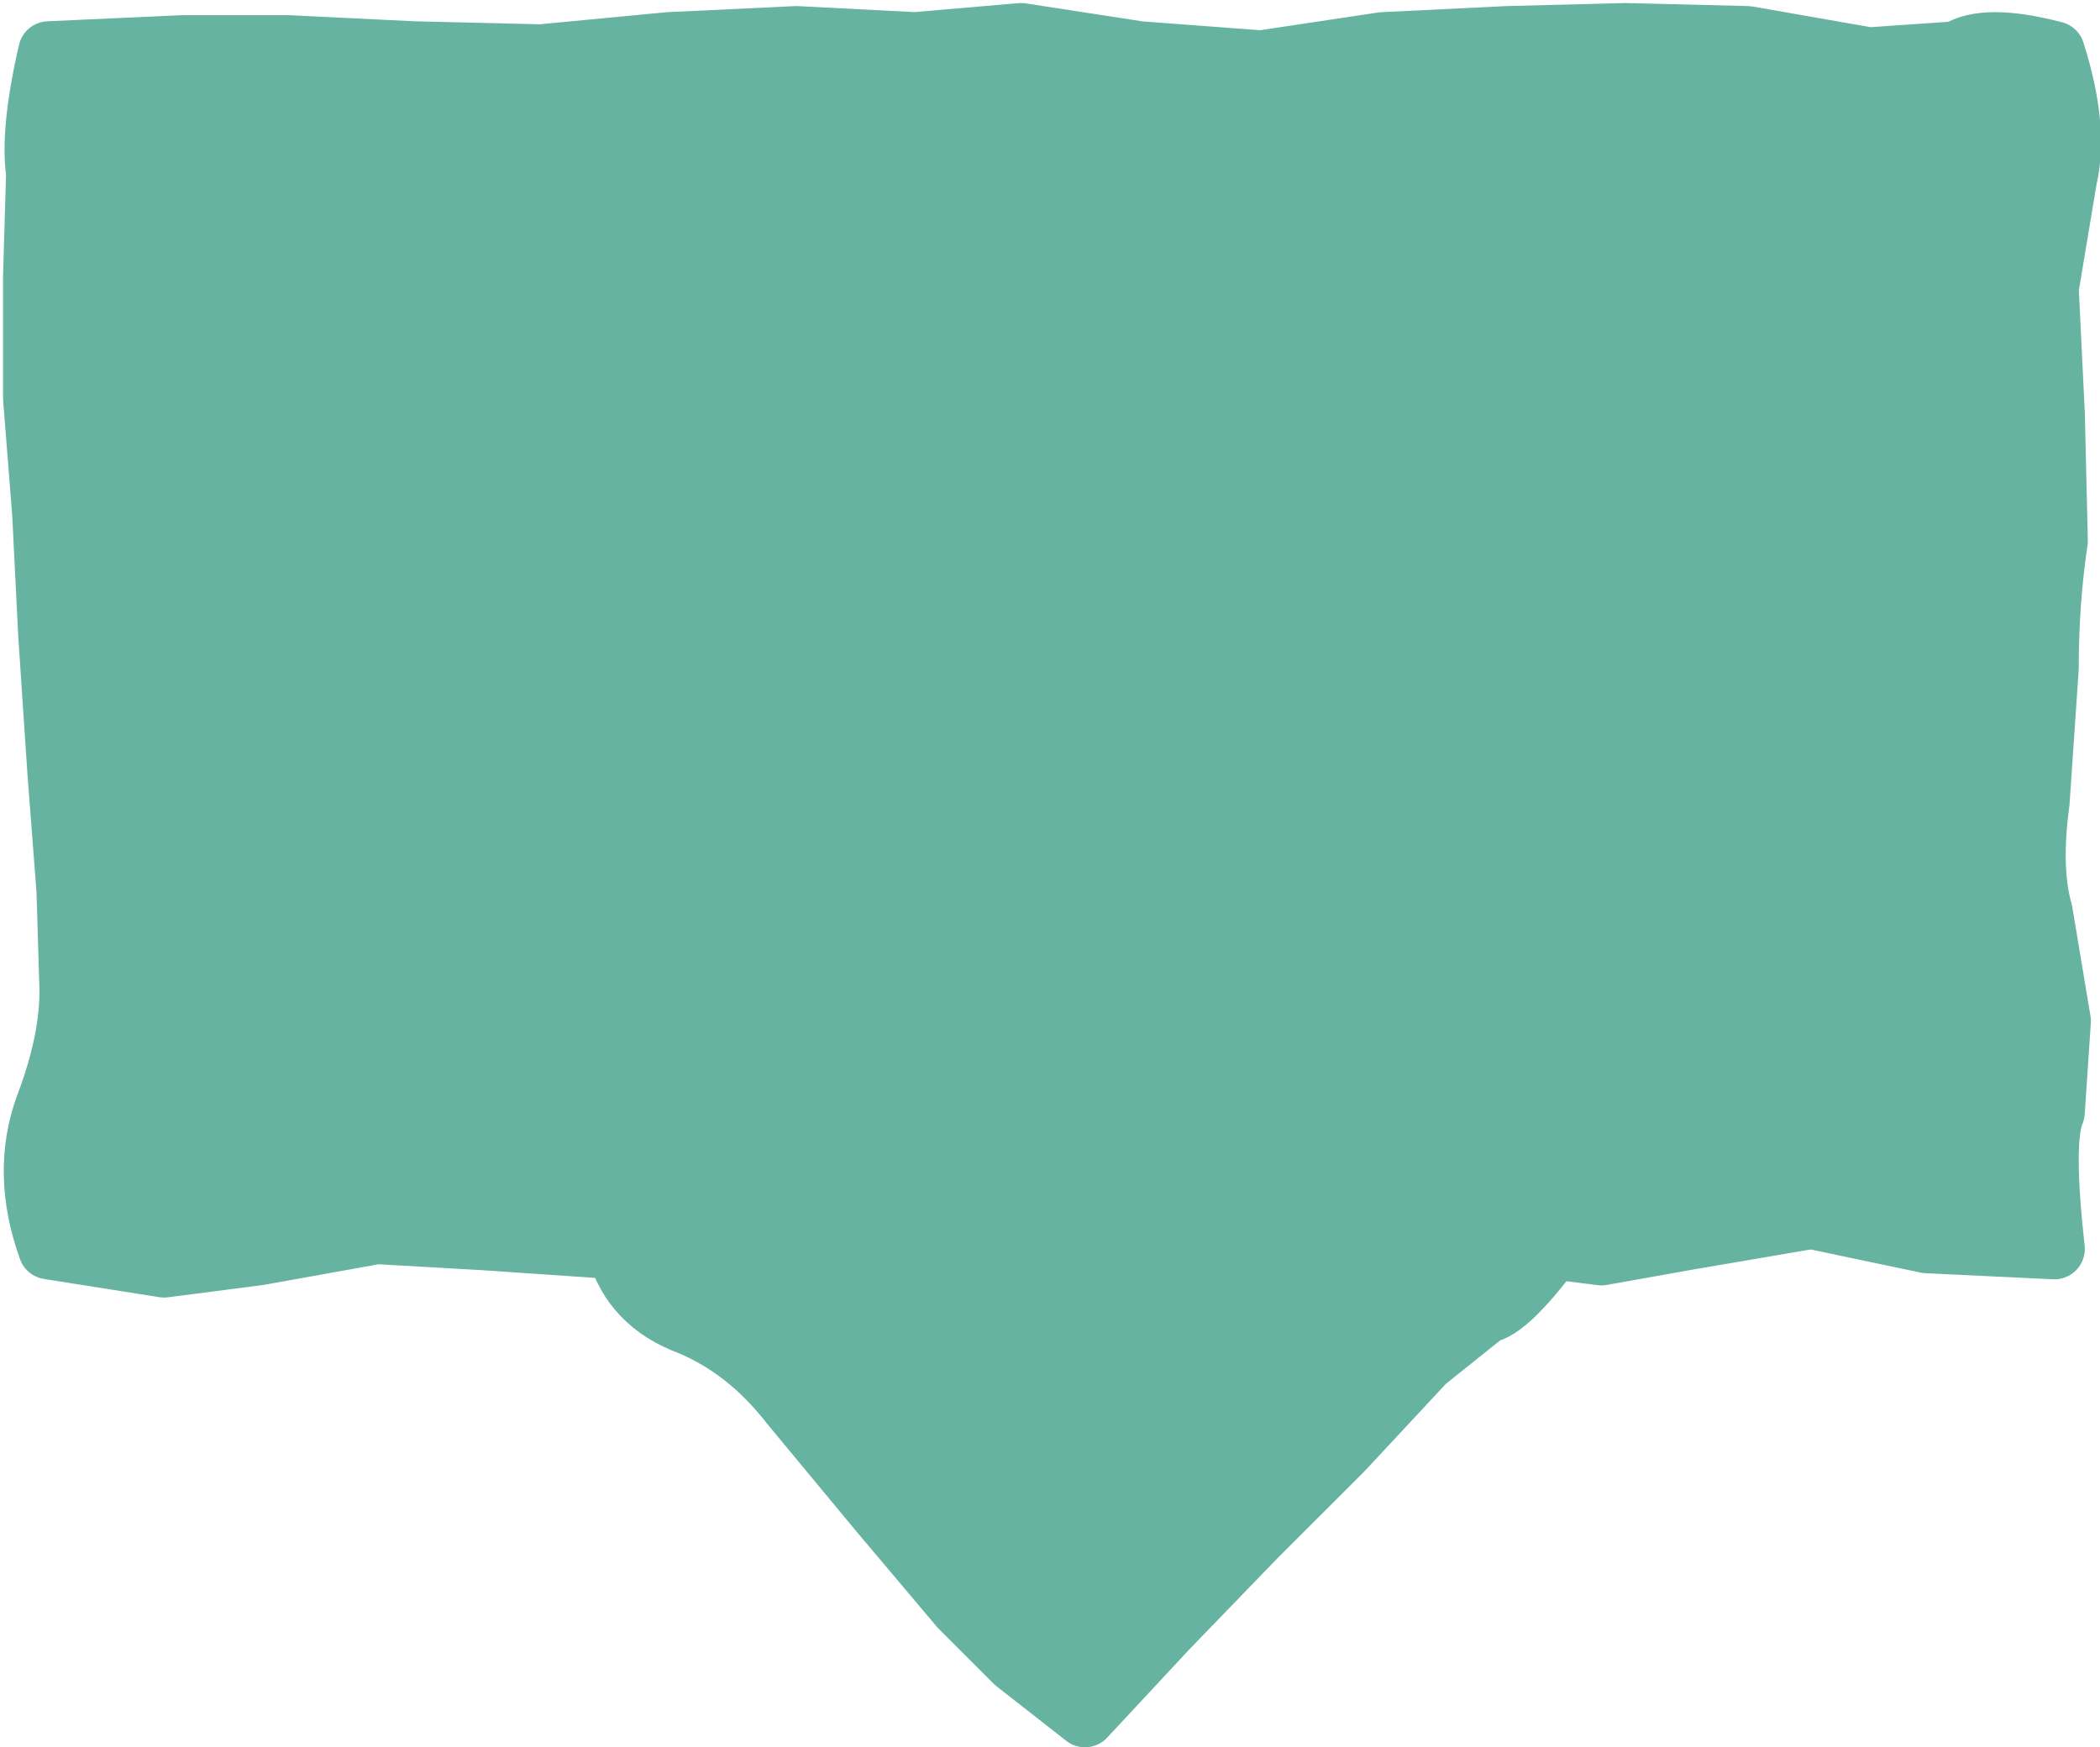 <?xml version="1.0" encoding="UTF-8" standalone="no"?>
<svg xmlns:xlink="http://www.w3.org/1999/xlink" height="28.75px" width="34.55px" xmlns="http://www.w3.org/2000/svg">
  <g transform="matrix(1.0, 0.0, 0.0, 1.0, 17.8, 28.55)">
    <path d="M16.0 -8.0 L7.75 -8.0 0.05 -0.3 -7.65 -8.0 -17.0 -8.0 -17.0 -27.7 16.0 -27.7 16.0 -8.0" fill="#65b3a0" fill-rule="evenodd" stroke="none"/>
    <path d="M2.95 -27.55 L4.95 -27.85 7.0 -27.95 8.95 -28.0 10.95 -27.95 12.95 -27.6 14.4 -27.7 Q14.85 -28.0 16.0 -27.7 16.4 -26.45 16.2 -25.6 L15.9 -23.8 16.0 -21.75 16.05 -19.65 Q15.9 -18.65 15.9 -17.55 L15.75 -15.35 Q15.6 -14.25 15.8 -13.55 L16.1 -11.75 16.0 -10.25 Q15.8 -9.8 16.0 -8.0 L13.9 -8.1 12.0 -8.5 9.95 -8.15 8.55 -7.9 7.75 -8.0 Q7.0 -7.0 6.65 -6.95 L5.65 -6.15 4.3 -4.7 2.85 -3.25 1.4 -1.75 0.05 -0.3 -1.1 -1.2 -2.0 -2.1 -3.35 -3.7 -4.8 -5.45 Q-5.5 -6.35 -6.45 -6.75 -7.4 -7.1 -7.65 -8.0 L-9.85 -8.15 -11.6 -8.25 -13.55 -7.9 -15.1 -7.7 -17.0 -8.0 Q-17.45 -9.25 -17.05 -10.35 -16.65 -11.4 -16.65 -12.25 L-16.7 -13.9 -16.85 -15.85 -17.0 -18.1 -17.1 -20.1 -17.25 -22.0 -17.25 -24.0 -17.2 -25.7 Q-17.3 -26.4 -17.0 -27.7 L-14.8 -27.8 -13.05 -27.8 -11.0 -27.7 -8.9 -27.65 -6.8 -27.85 -4.7 -27.95 -2.75 -27.85 -1.0 -28.0 0.95 -27.7 2.95 -27.55 M7.75 -8.0 L8.75 -9.0 6.65 -9.1 4.85 -9.2 3.05 -9.35 0.8 -9.2 -1.45 -9.0 -3.15 -9.1 -5.0 -9.25 -7.0 -9.1 -8.65 -9.0 -7.65 -8.0" fill="none" stroke="#65b3a0" stroke-linecap="round" stroke-linejoin="round" stroke-width="1.0"/>
  </g>
</svg>
